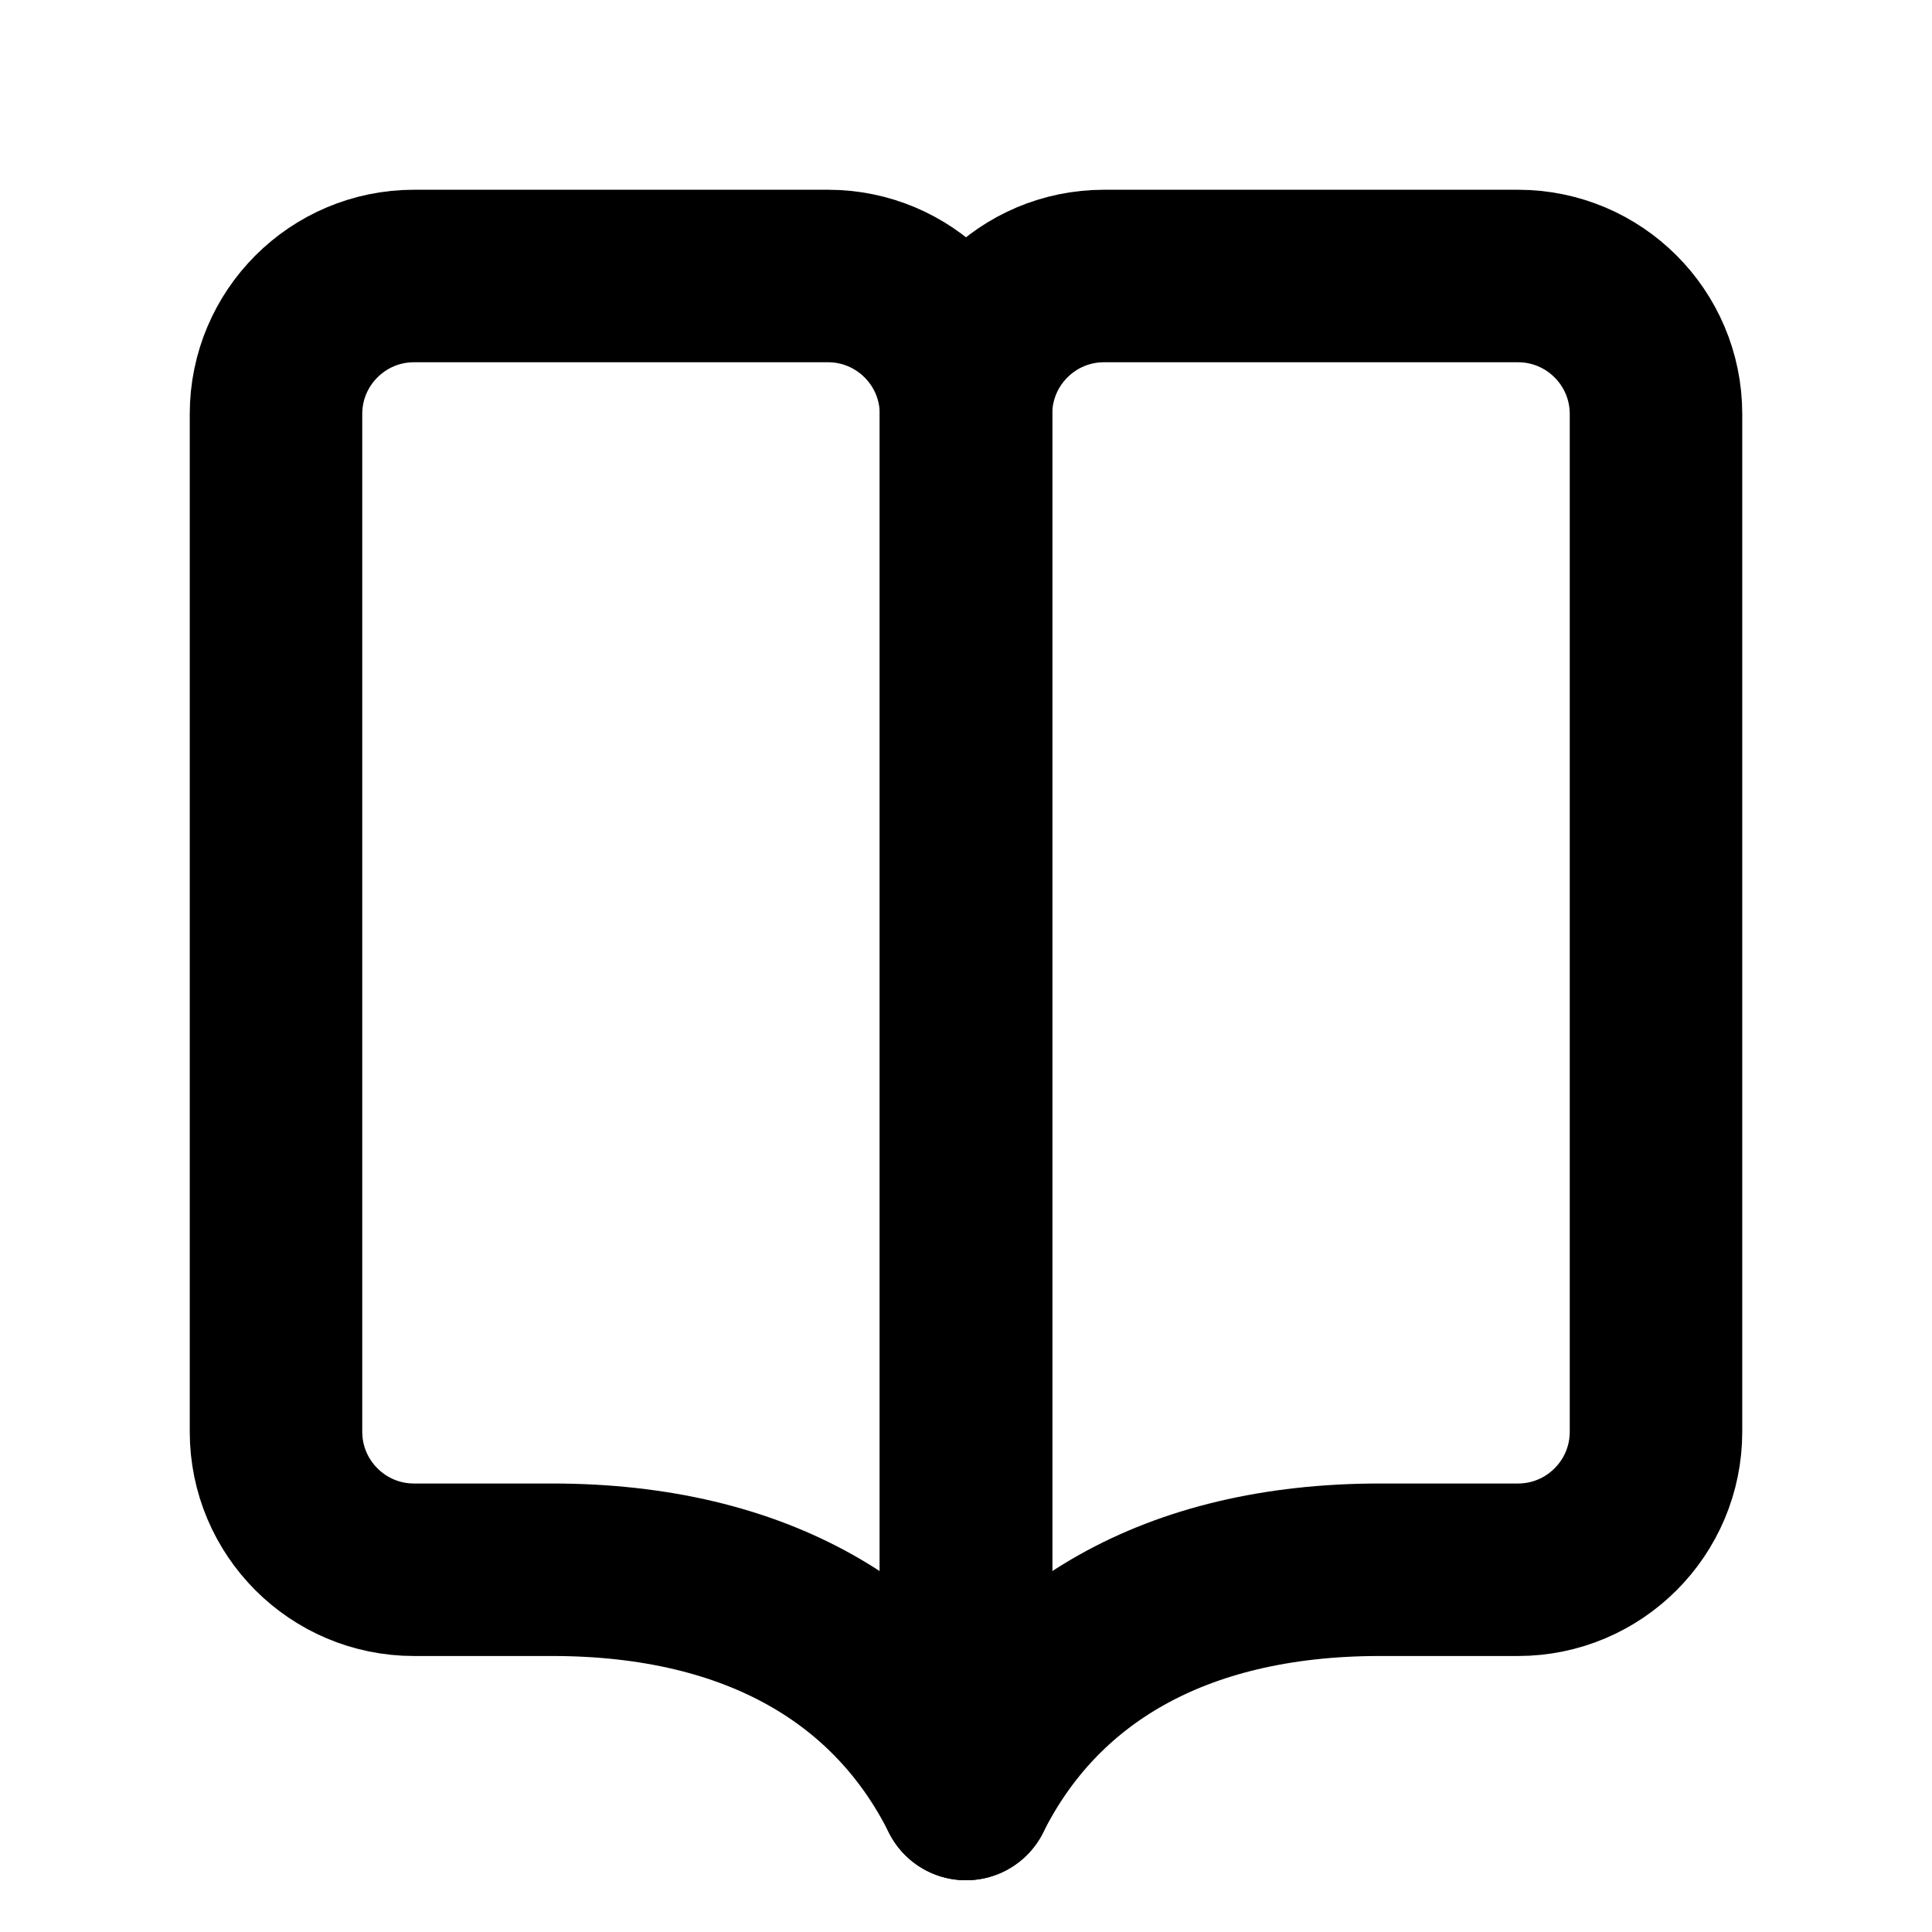 <svg width="14" height="14" viewBox="0 0 14 14" fill="none" xmlns="http://www.w3.org/2000/svg">
<path d="M8 2C7.448 2 7 2.448 7 3V13C7.5 12 8.5 11.375 10 11.375H11C11.552 11.375 12 10.927 12 10.375V3C12 2.448 11.552 2 11 2H8Z" stroke="black" stroke-width="1.25" stroke-linecap="round" stroke-linejoin="round"/>
<path d="M6 2C6.552 2 7 2.448 7 3V13C6.5 12 5.5 11.375 4 11.375H3C2.448 11.375 2 10.927 2 10.375V3C2 2.448 2.448 2 3 2H6Z" stroke="black" stroke-width="1.25" stroke-linecap="round" stroke-linejoin="round"/>
</svg>
